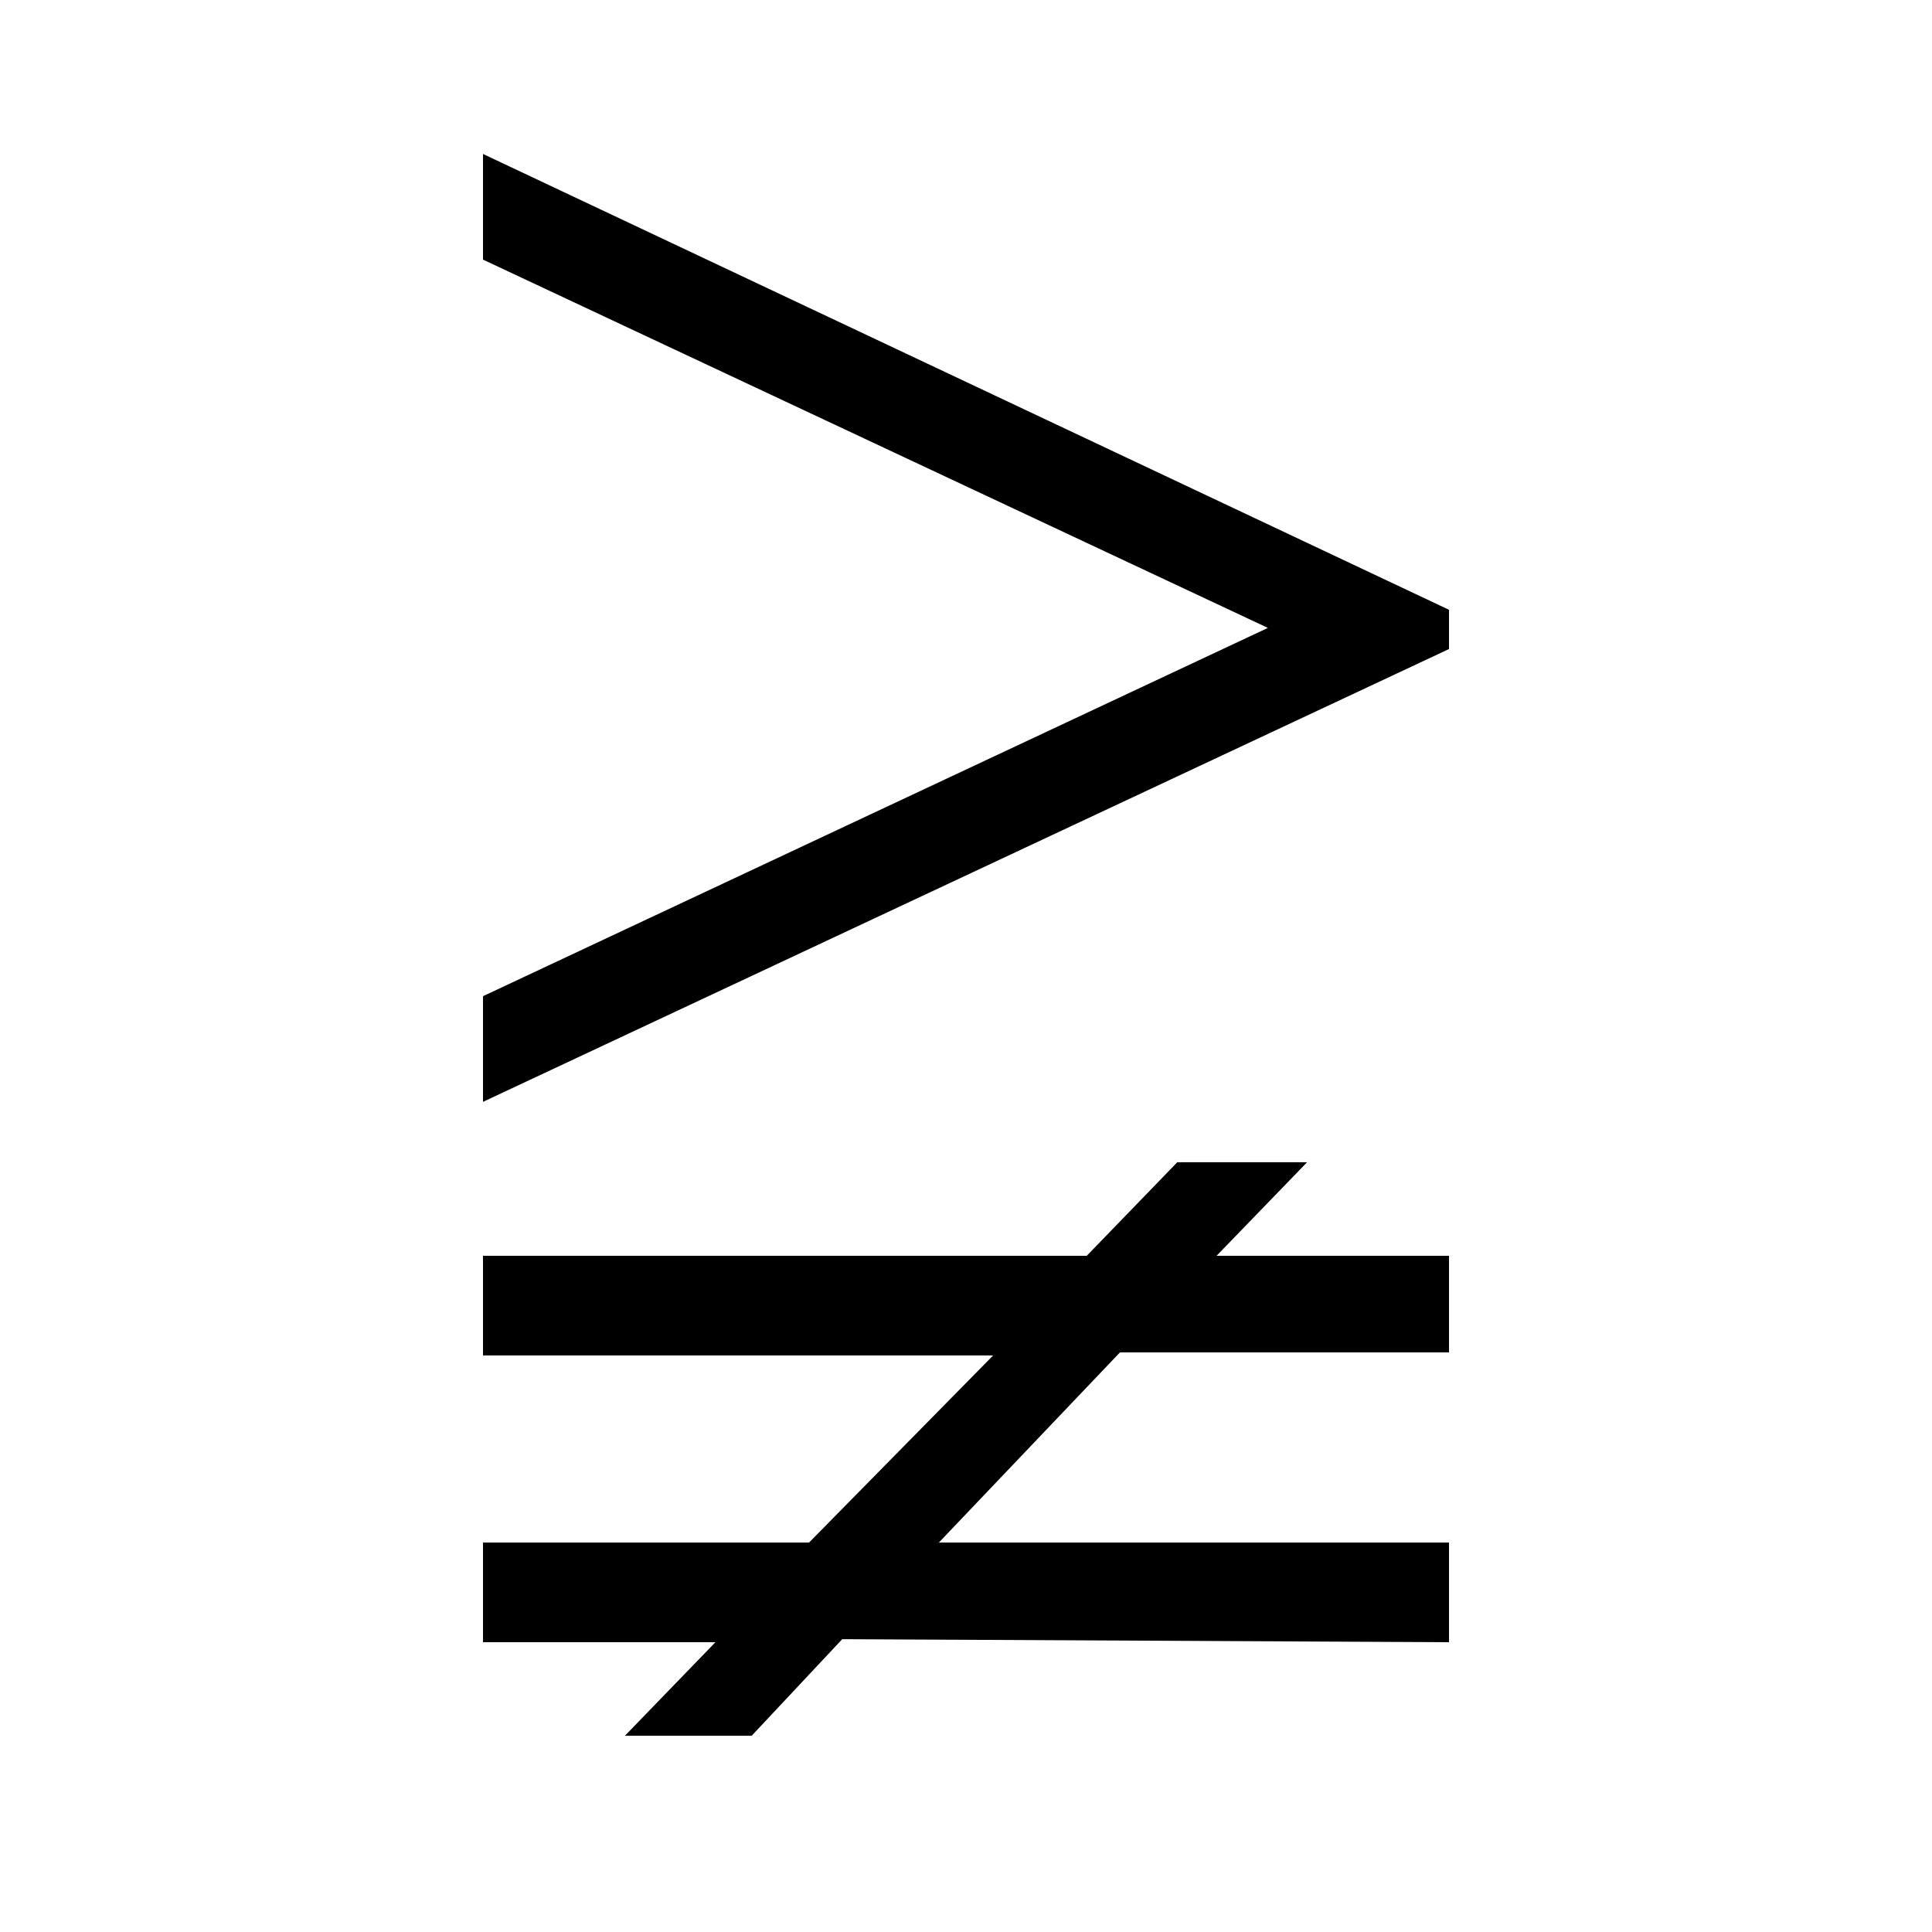 <?xml version="1.0" encoding="UTF-8" standalone="no"?>
<!-- Created with Inkscape (http://www.inkscape.org/) -->

<svg
   xmlns:dc="http://purl.org/dc/elements/1.1/"
   xmlns:cc="http://creativecommons.org/ns#"
   xmlns:rdf="http://www.w3.org/1999/02/22-rdf-syntax-ns#"
   xmlns:svg="http://www.w3.org/2000/svg"
   xmlns="http://www.w3.org/2000/svg"
   version="1.0"
   width="128"
   height="128"
   id="svg2">
  <defs
     id="defs4" />
  <path
     d="m 32,10.2 0,7 L 84,41.6 32,66 32,73 96,43 96,40.4 32,10.2 z m 46,66.8 -6,6.2 -40,0 0,6.6 33.8,0 -12.2,12.4 -21.6,0 0,6.6 15.4,0 -6,6.2 8.4,0 6,-6.4 40.2,0.2 0,-6.6 -33.8,0 12,-12.6 21.8,0 0,-6.4 -15.4,0 6,-6.2 -8.6,0 z"
     id="path4589" />
</svg>

